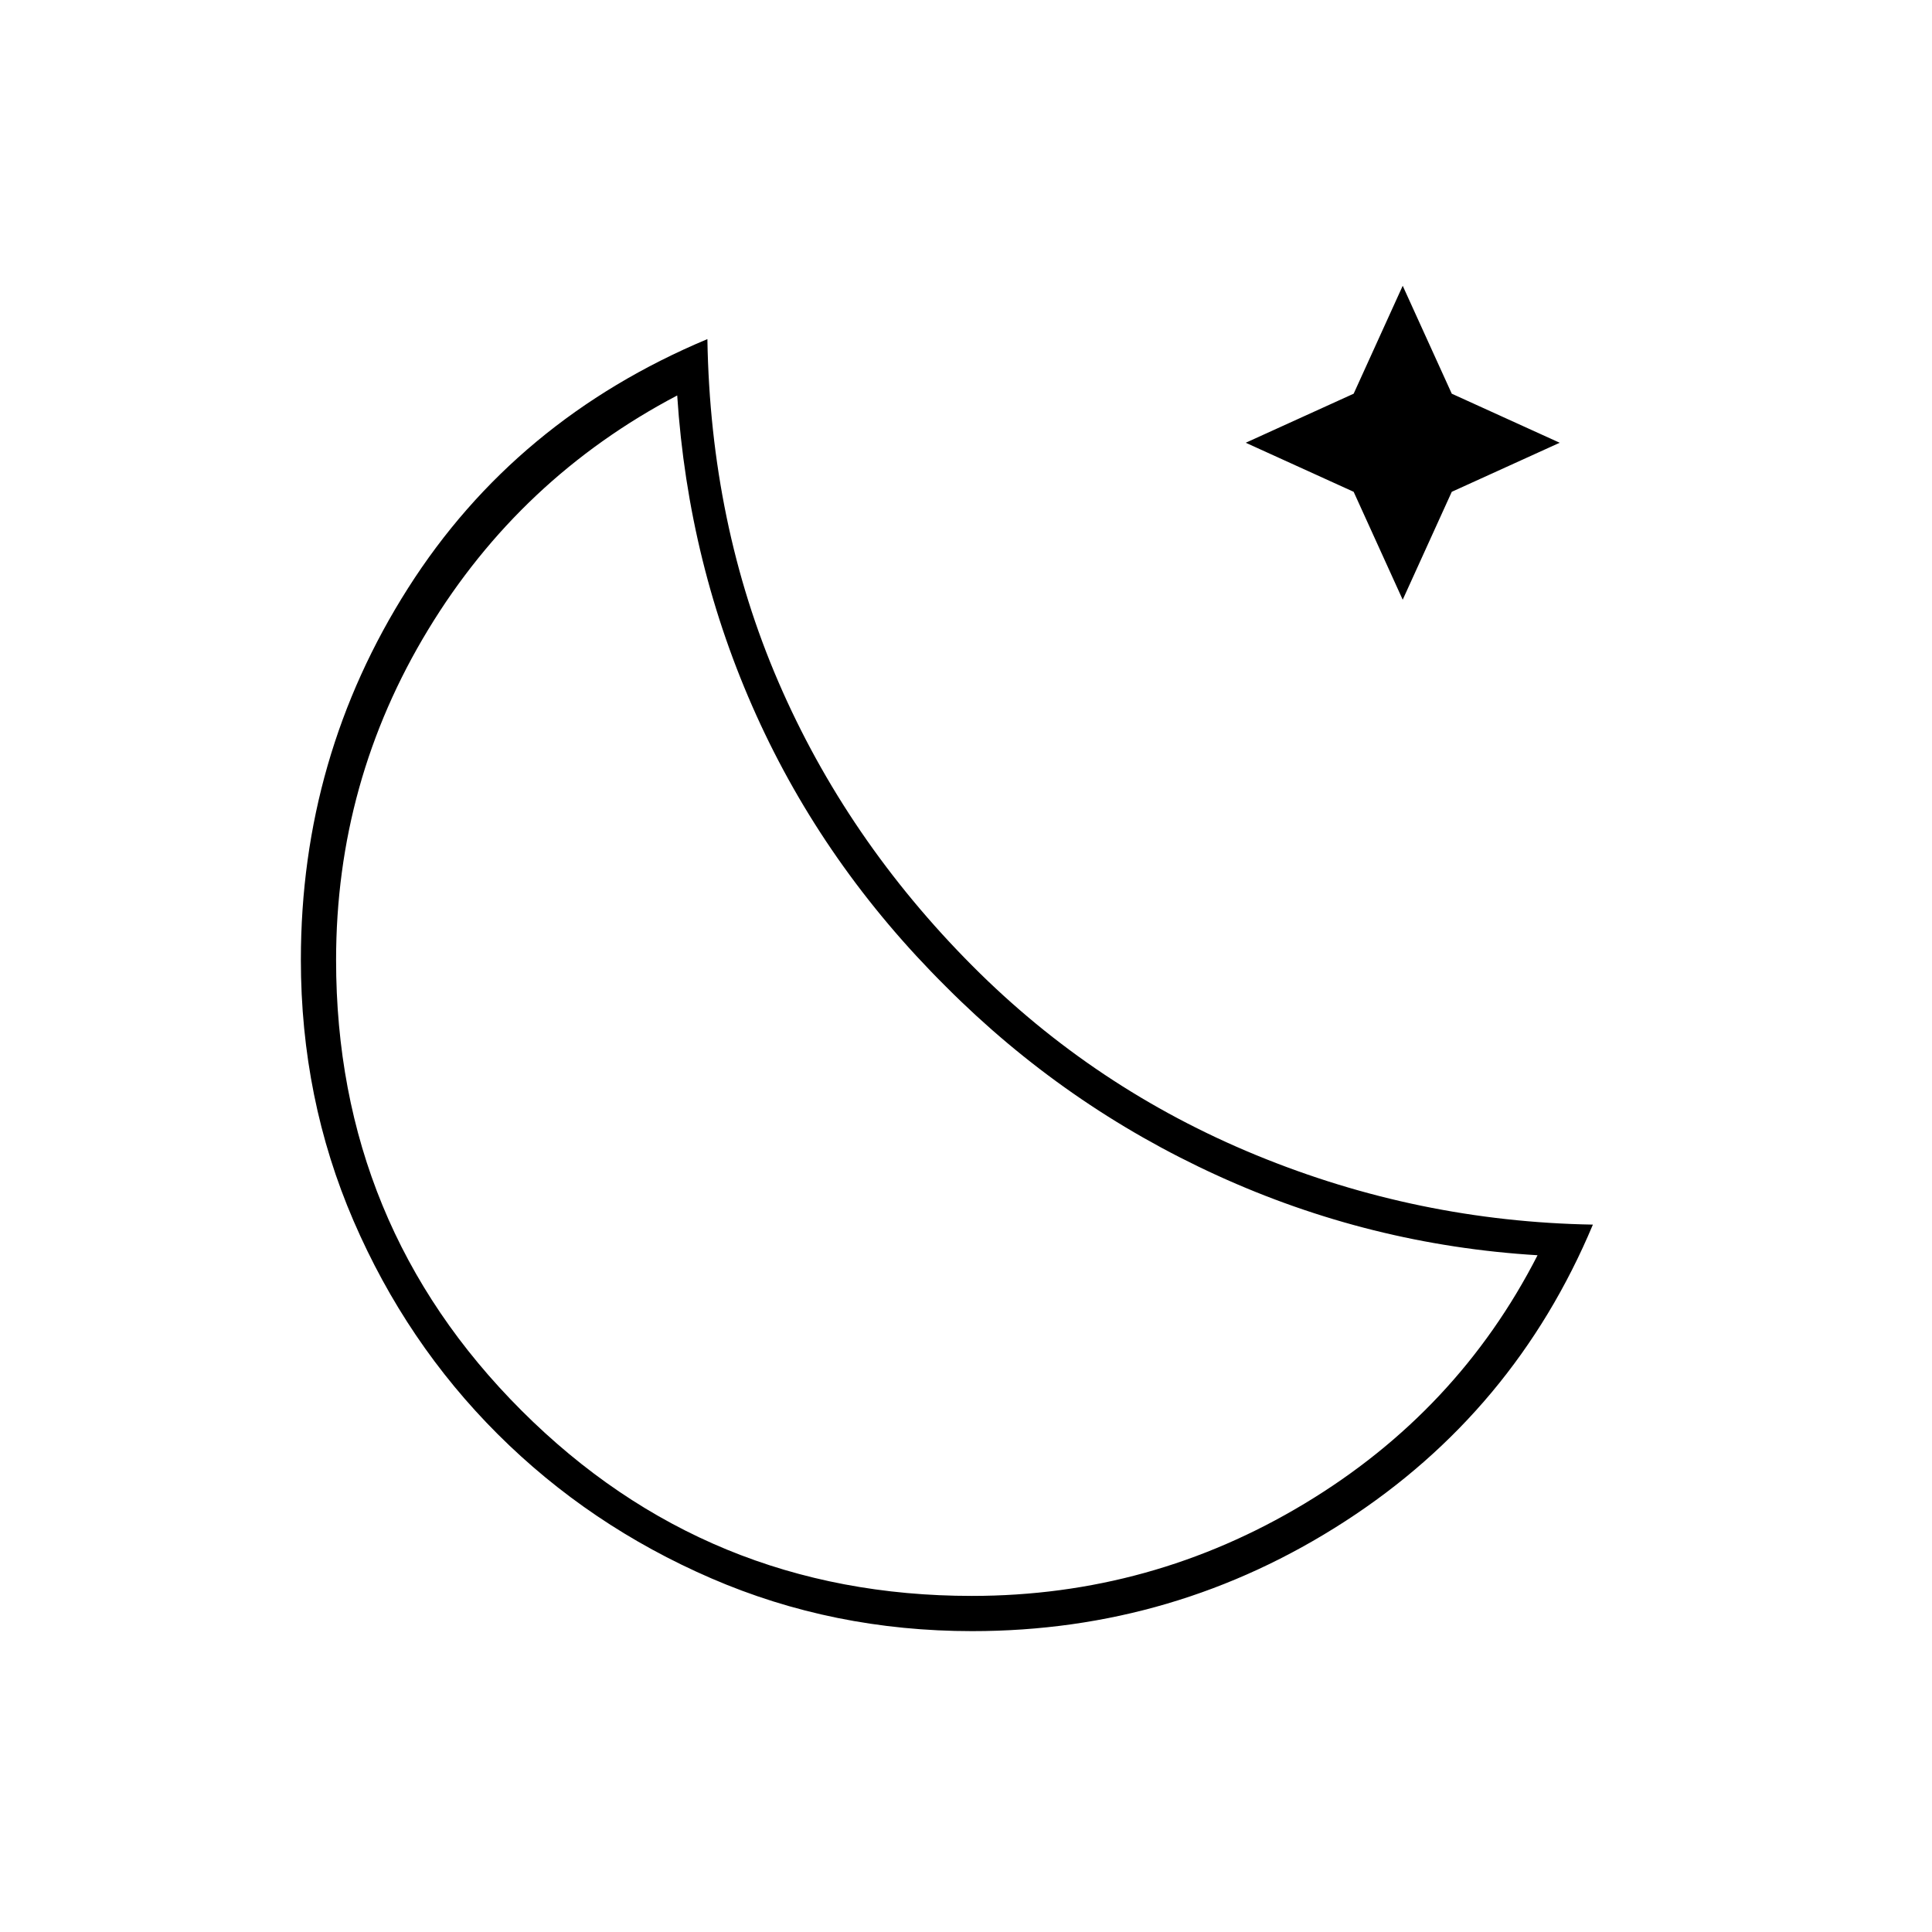 <svg xmlns="http://www.w3.org/2000/svg" height="20" viewBox="0 96 960 960" width="20"><path d="M483.058 906.5q-69.031 0-129.625-26.227-60.593-26.227-106.101-71.633-45.508-45.405-71.67-106.036T149.5 572.951q0-100.928 53.25-184.689Q256 304.5 351.5 264.5q1.5 92 35.25 170.25T483.25 576q60.75 61 141 94t167.25 34.5q-39 93-123.25 147.5t-185.192 54.5Zm-.131-17.5q89.073 0 165.24-45.833Q724.334 797.333 764 719.723q-83.358-5.029-159.179-39.656Q529 645.439 470 586.219q-60.459-60.077-94.229-134.898Q342 376.5 336.5 292.5q-78 41-123.75 116.381Q167 484.263 167 573.041q0 131.751 92.145 223.855Q351.291 889 482.927 889ZM470 586Zm227-192-24.375-53.625L619 316l53.625-24.375L697 238l24.375 53.625L775 316l-53.625 24.375L697 394Z"/></svg>